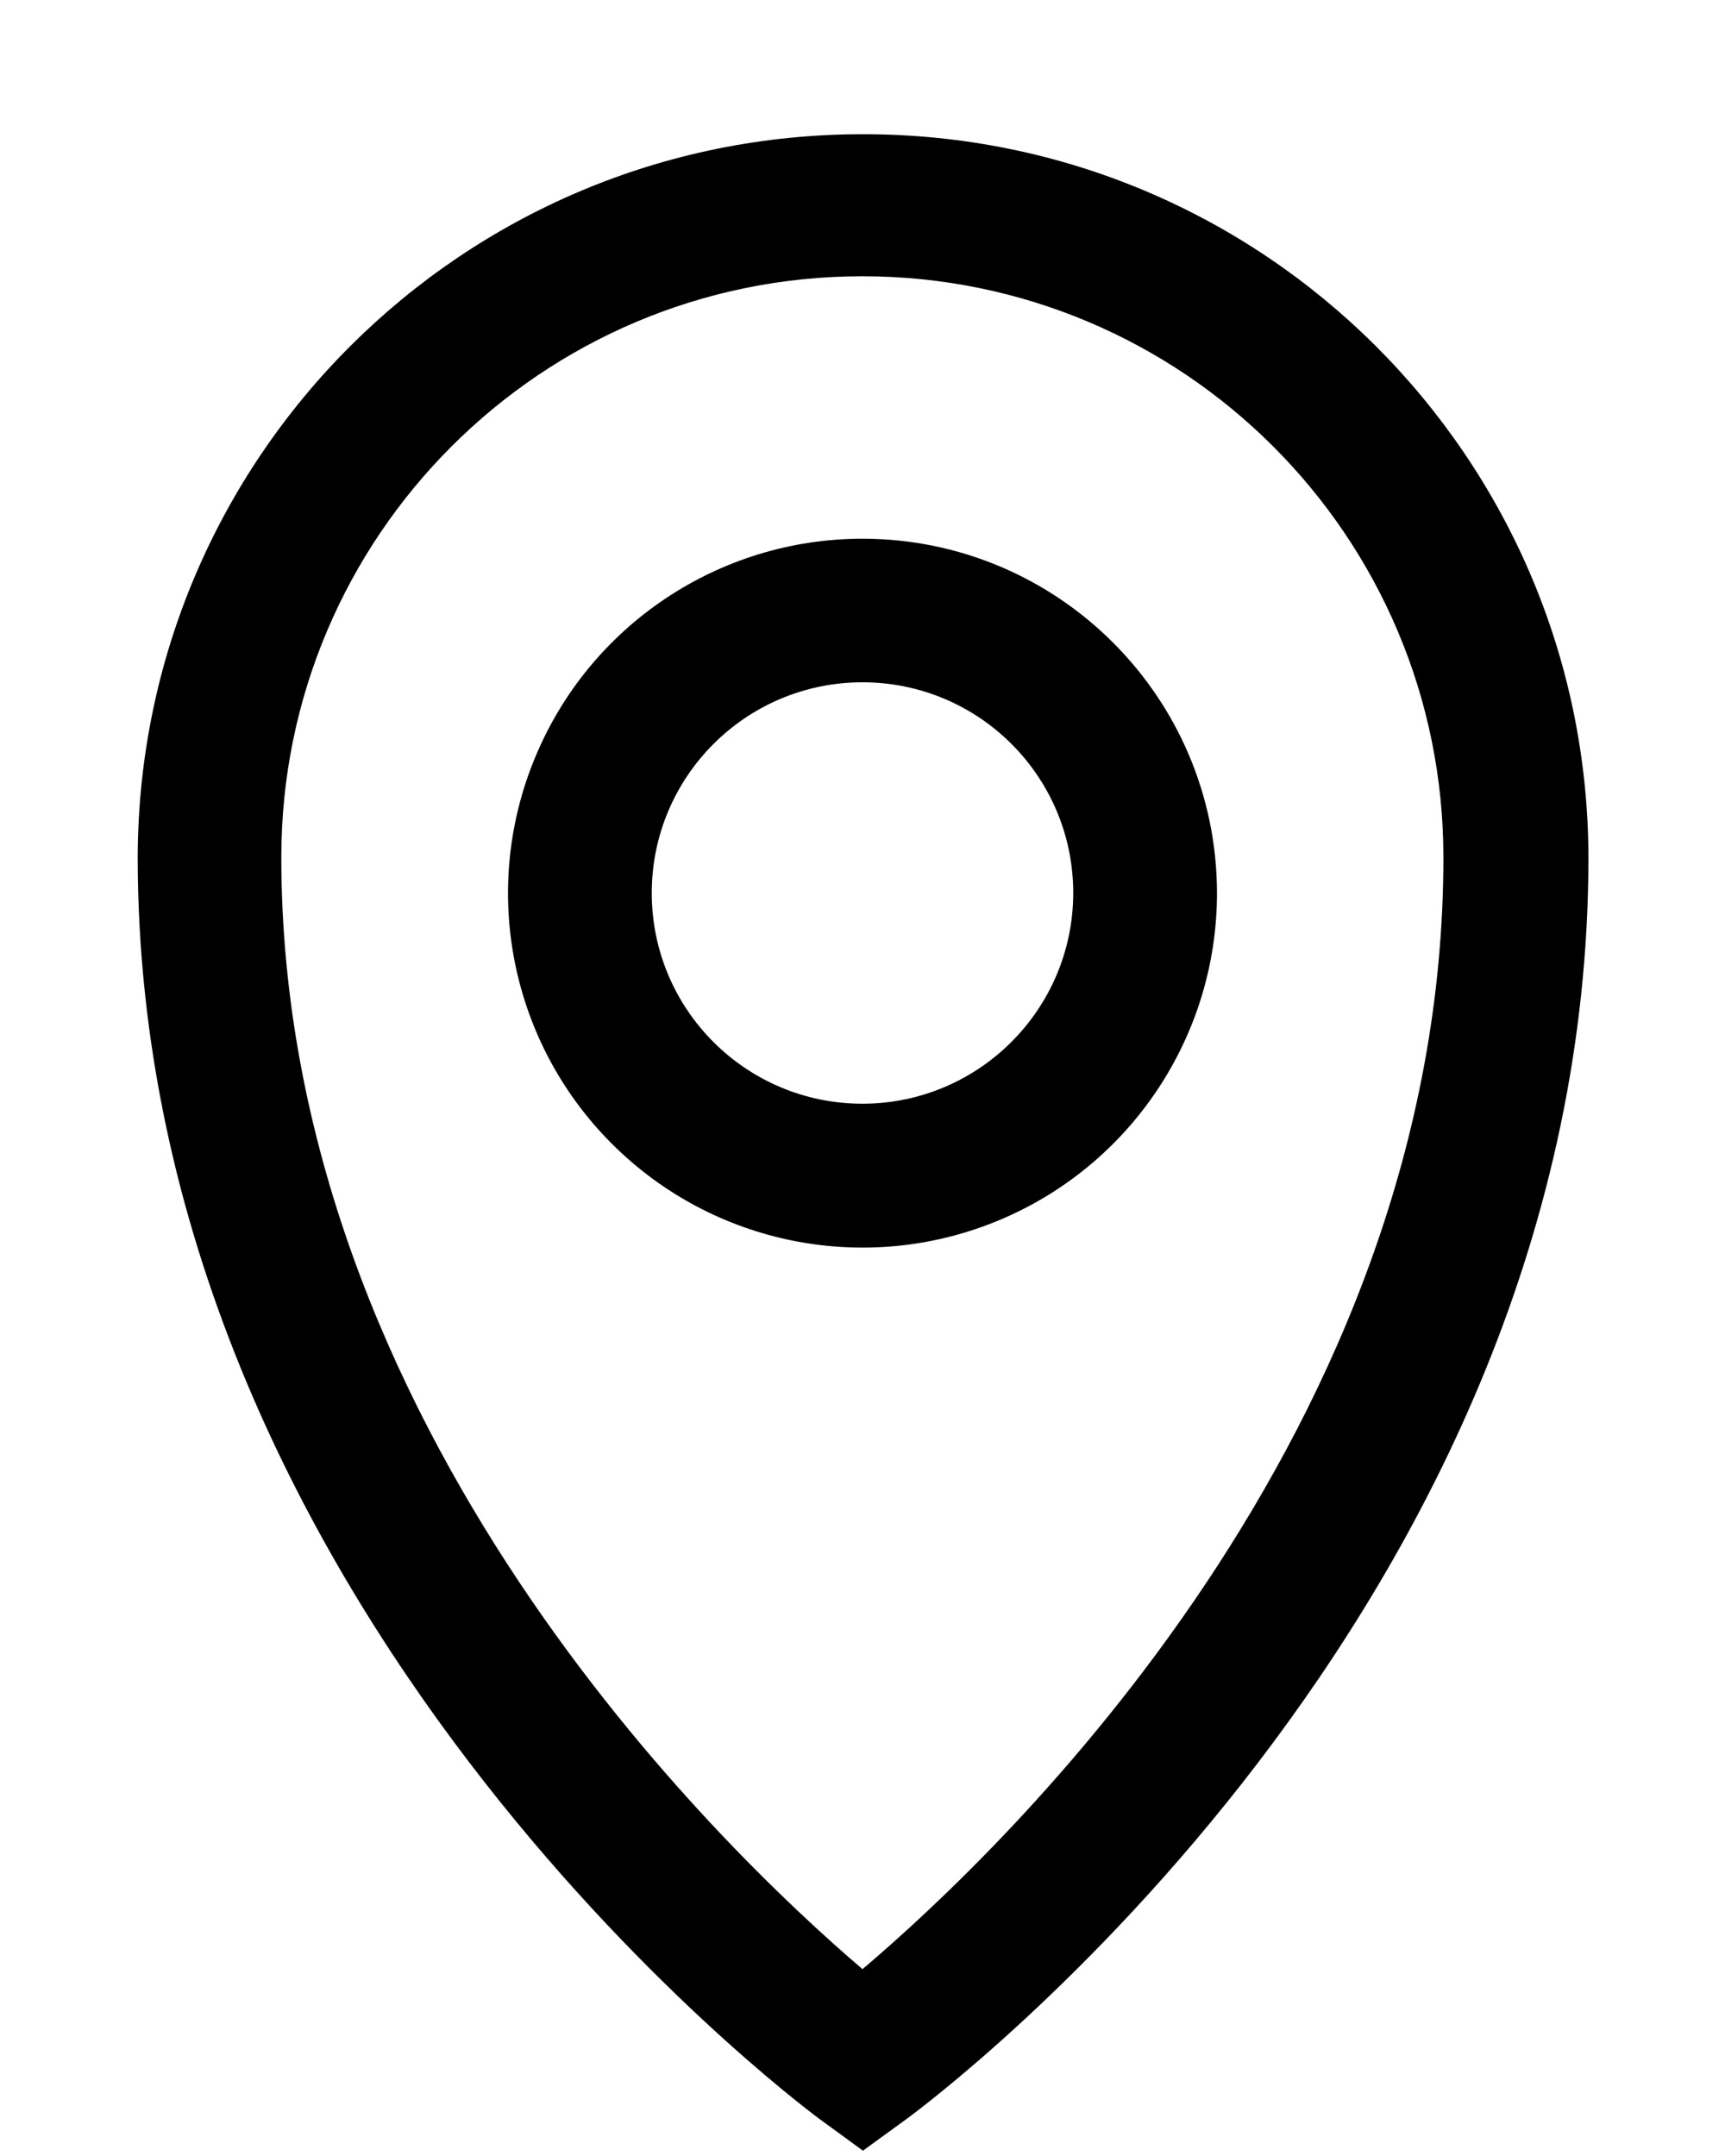 <?xml version="1.0" encoding="UTF-8"?>
<svg width="12px" height="15px" viewBox="0 0 12 15" version="1.1" xmlns="http://www.w3.org/2000/svg" xmlns:xlink="http://www.w3.org/1999/xlink">
    <!-- Generator: Sketch 51.3 (57544) - http://www.bohemiancoding.com/sketch -->
    <title>local</title>
    <desc>Created with Sketch.</desc>
    <defs></defs>
    <g id="Page-1" stroke="none" stroke-width="1" fill="none" fill-rule="evenodd">
        <g id="local" fill="#000000" fill-rule="nonzero">
            <path d="M6,3.748 C5.003,3.748 4.103,4.349 3.722,5.271 C3.34,6.192 3.551,7.253 4.257,7.958 C4.962,8.663 6.023,8.874 6.944,8.492 C7.866,8.11 8.466,7.21 8.466,6.213 C8.464,4.852 7.361,3.749 6,3.748 Z M6,7.679 C5.19,7.679 4.534,7.023 4.534,6.213 C4.534,5.403 5.19,4.747 6,4.747 C6.81,4.747 7.466,5.403 7.466,6.213 C7.465,7.022 6.809,7.678 6,7.679 Z" id="Shape"></path>
            <path d="M6,0.934 C3.22,0.933 0.965,3.183 0.958,5.963 C0.958,11.172 5.509,14.6 5.703,14.744 L6.003,14.963 L6.303,14.745 C6.497,14.603 11.05,11.205 11.05,5.963 C11.043,3.18 8.783,0.929 6,0.934 Z M6,13.7 C5.021,12.864 1.957,9.932 1.957,5.964 C1.957,3.732 3.767,1.922 5.999,1.922 C8.231,1.922 10.041,3.732 10.041,5.964 C10.042,9.955 6.98,12.869 6,13.7 Z" id="Shape"></path>
        </g>
    </g>
</svg>